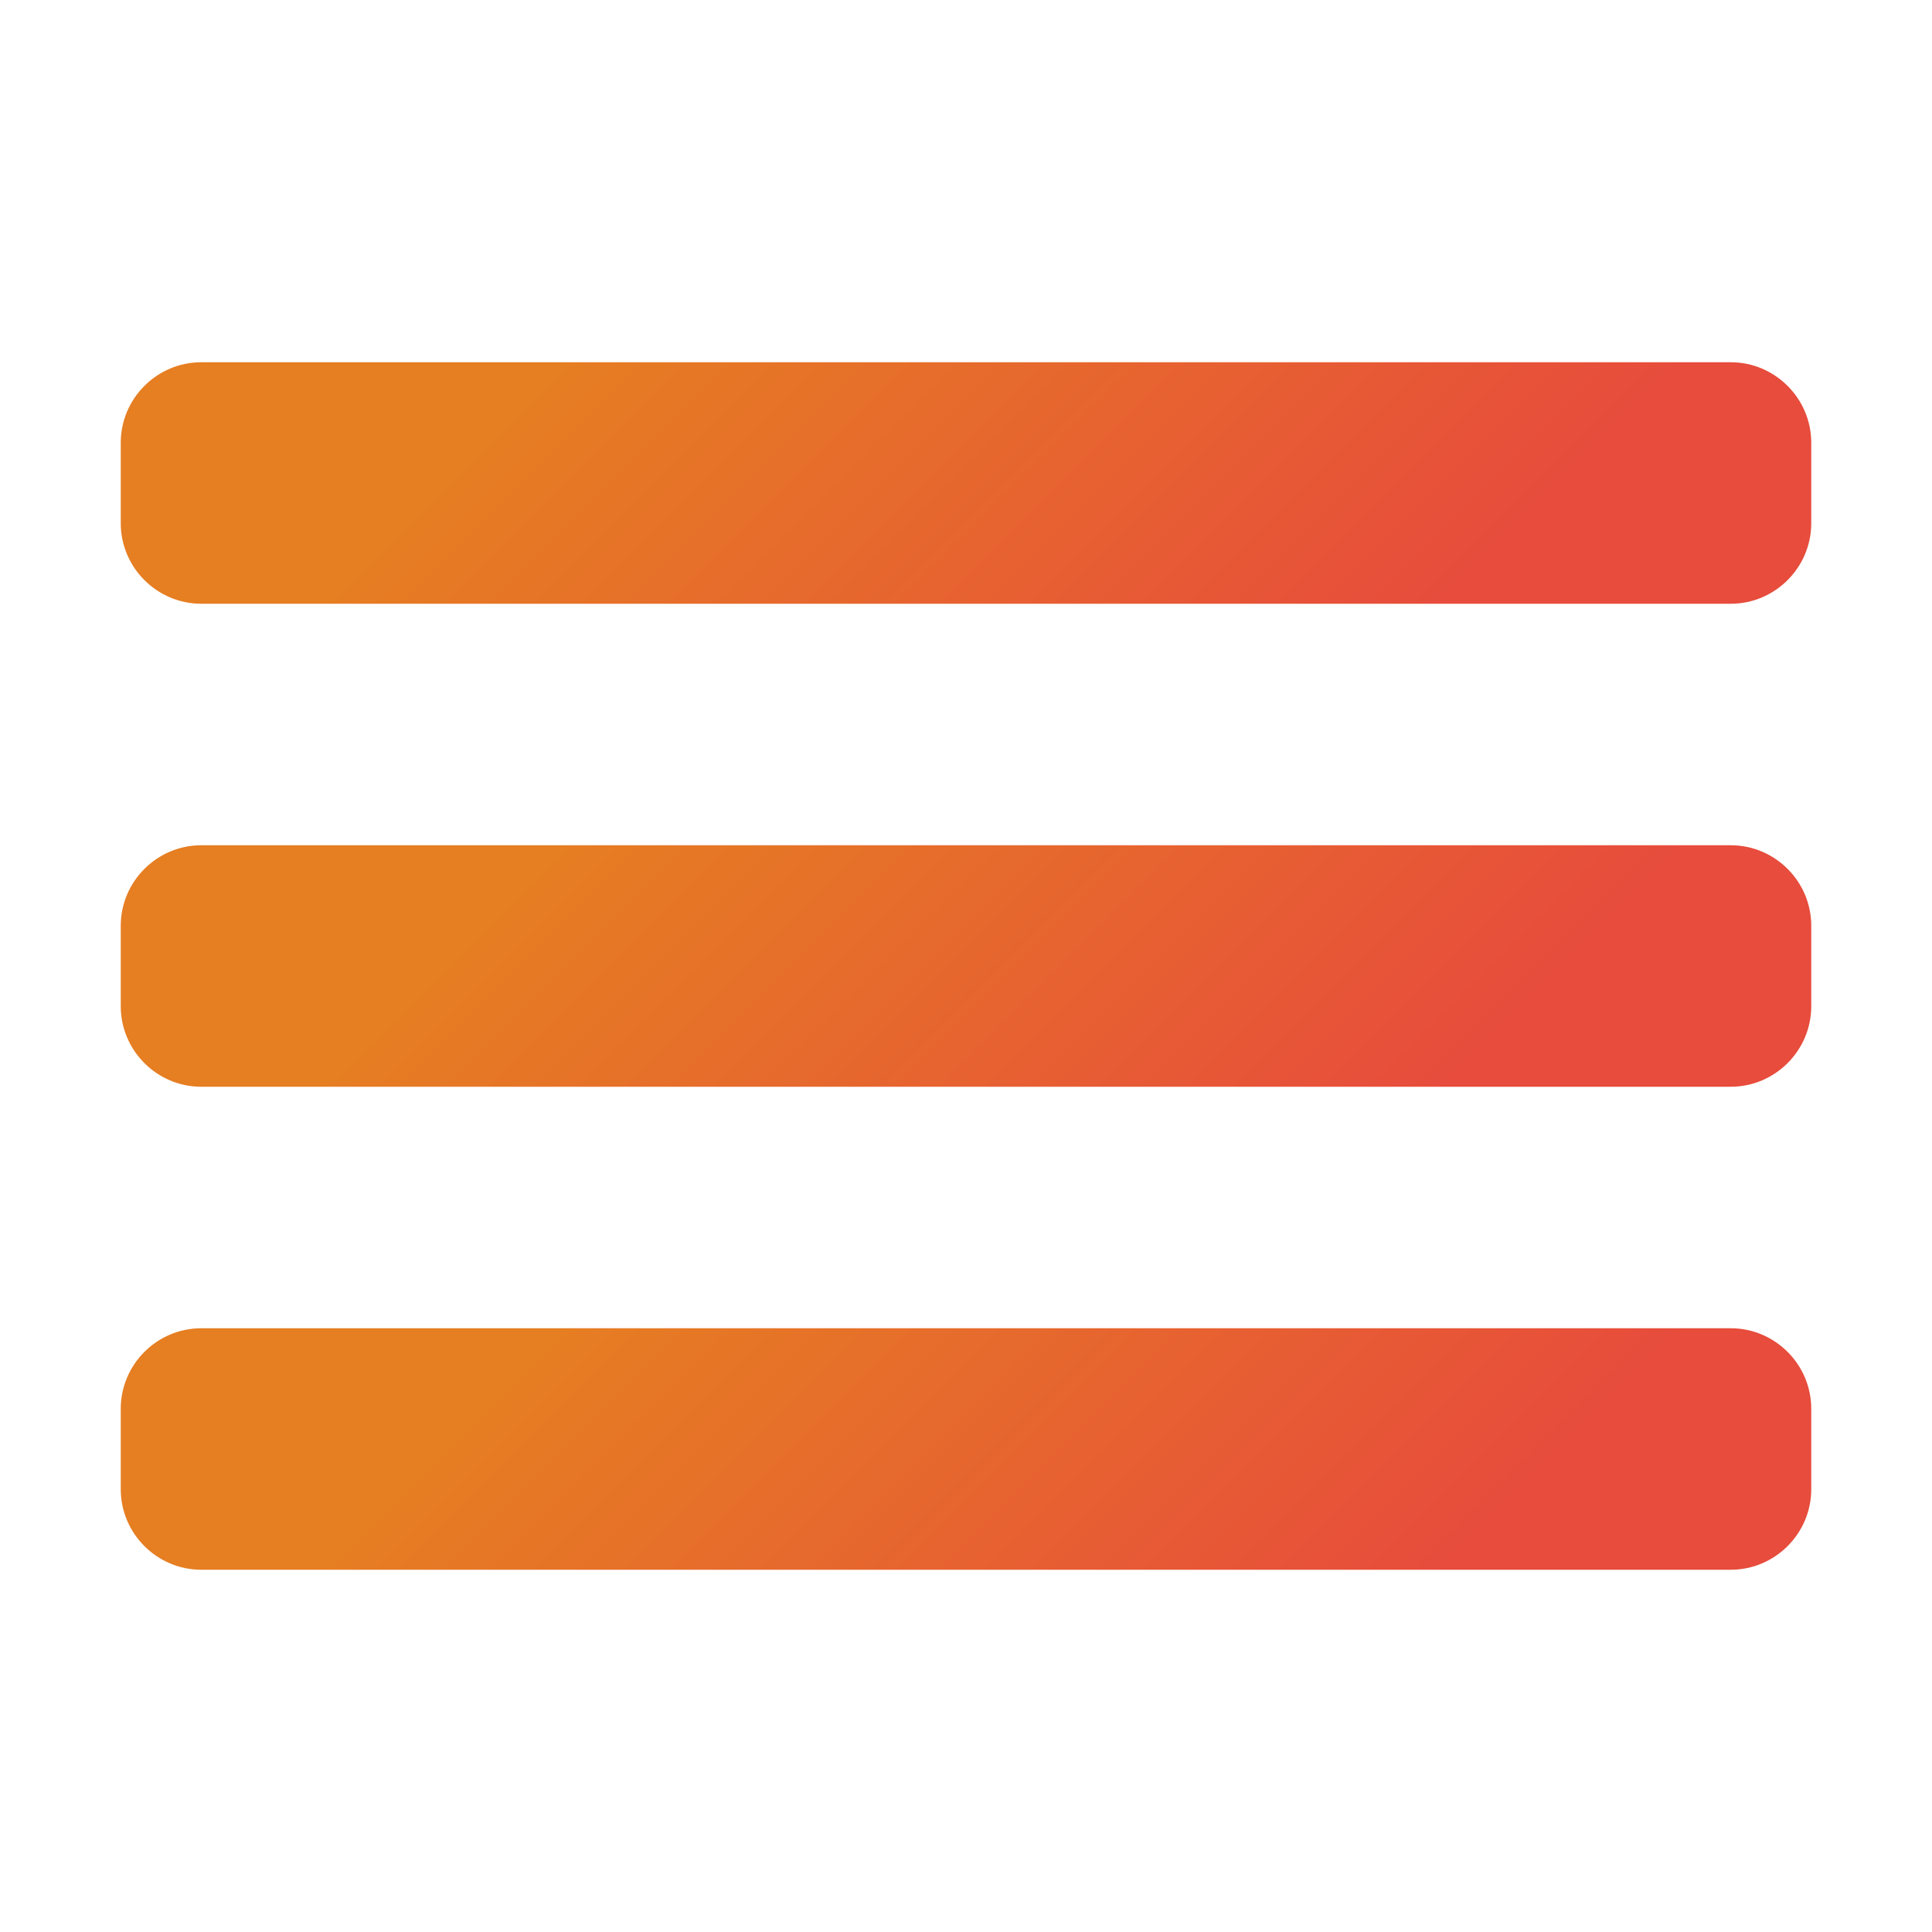 <?xml version="1.0" encoding="UTF-8"?>
<svg xmlns="http://www.w3.org/2000/svg" viewBox="0 0 240 240" width="240px" height="240px">
<defs>
<linearGradient id="linear0" gradientUnits="userSpaceOnUse" x1="43.236" y1="0.236" x2="125.026" y2="82.026" gradientTransform="matrix(1.395,0,0,1.395,0,0)">
<stop offset="0.237" style="stop-color:rgb(90.196%,49.412%,13.333%);stop-opacity:1;"/>
<stop offset="0.85" style="stop-color:rgb(90.588%,29.804%,23.529%);stop-opacity:1;"/>
</linearGradient>
<linearGradient id="linear1" gradientUnits="userSpaceOnUse" x1="43.236" y1="43.236" x2="125.026" y2="125.026" gradientTransform="matrix(1.395,0,0,1.395,0,0)">
<stop offset="0.237" style="stop-color:rgb(90.196%,49.412%,13.333%);stop-opacity:1;"/>
<stop offset="0.85" style="stop-color:rgb(90.588%,29.804%,23.529%);stop-opacity:1;"/>
</linearGradient>
<linearGradient id="linear2" gradientUnits="userSpaceOnUse" x1="43.236" y1="86.237" x2="125.026" y2="168.026" gradientTransform="matrix(1.395,0,0,1.395,0,0)">
<stop offset="0.237" style="stop-color:rgb(90.196%,49.412%,13.333%);stop-opacity:1;"/>
<stop offset="0.85" style="stop-color:rgb(90.588%,29.804%,23.529%);stop-opacity:1;"/>
</linearGradient>
</defs>
<g id="surface8697115">
<path style=" stroke:none;fill-rule:nonzero;fill:url(#linear0);" d="M 215 75 L 25 75 C 19.5 75 15 70.5 15 65 L 15 55 C 15 49.5 19.5 45 25 45 L 215 45 C 220.5 45 225 49.5 225 55 L 225 65 C 225 70.5 220.5 75 215 75 Z M 215 75 "/>
<path style=" stroke:none;fill-rule:nonzero;fill:url(#linear1);" d="M 215 135 L 25 135 C 19.5 135 15 130.5 15 125 L 15 115 C 15 109.5 19.5 105 25 105 L 215 105 C 220.5 105 225 109.5 225 115 L 225 125 C 225 130.5 220.5 135 215 135 Z M 215 135 "/>
<path style=" stroke:none;fill-rule:nonzero;fill:url(#linear2);" d="M 215 195 L 25 195 C 19.5 195 15 190.5 15 185 L 15 175 C 15 169.5 19.5 165 25 165 L 215 165 C 220.5 165 225 169.5 225 175 L 225 185 C 225 190.5 220.5 195 215 195 Z M 215 195 "/>
</g>
</svg>
